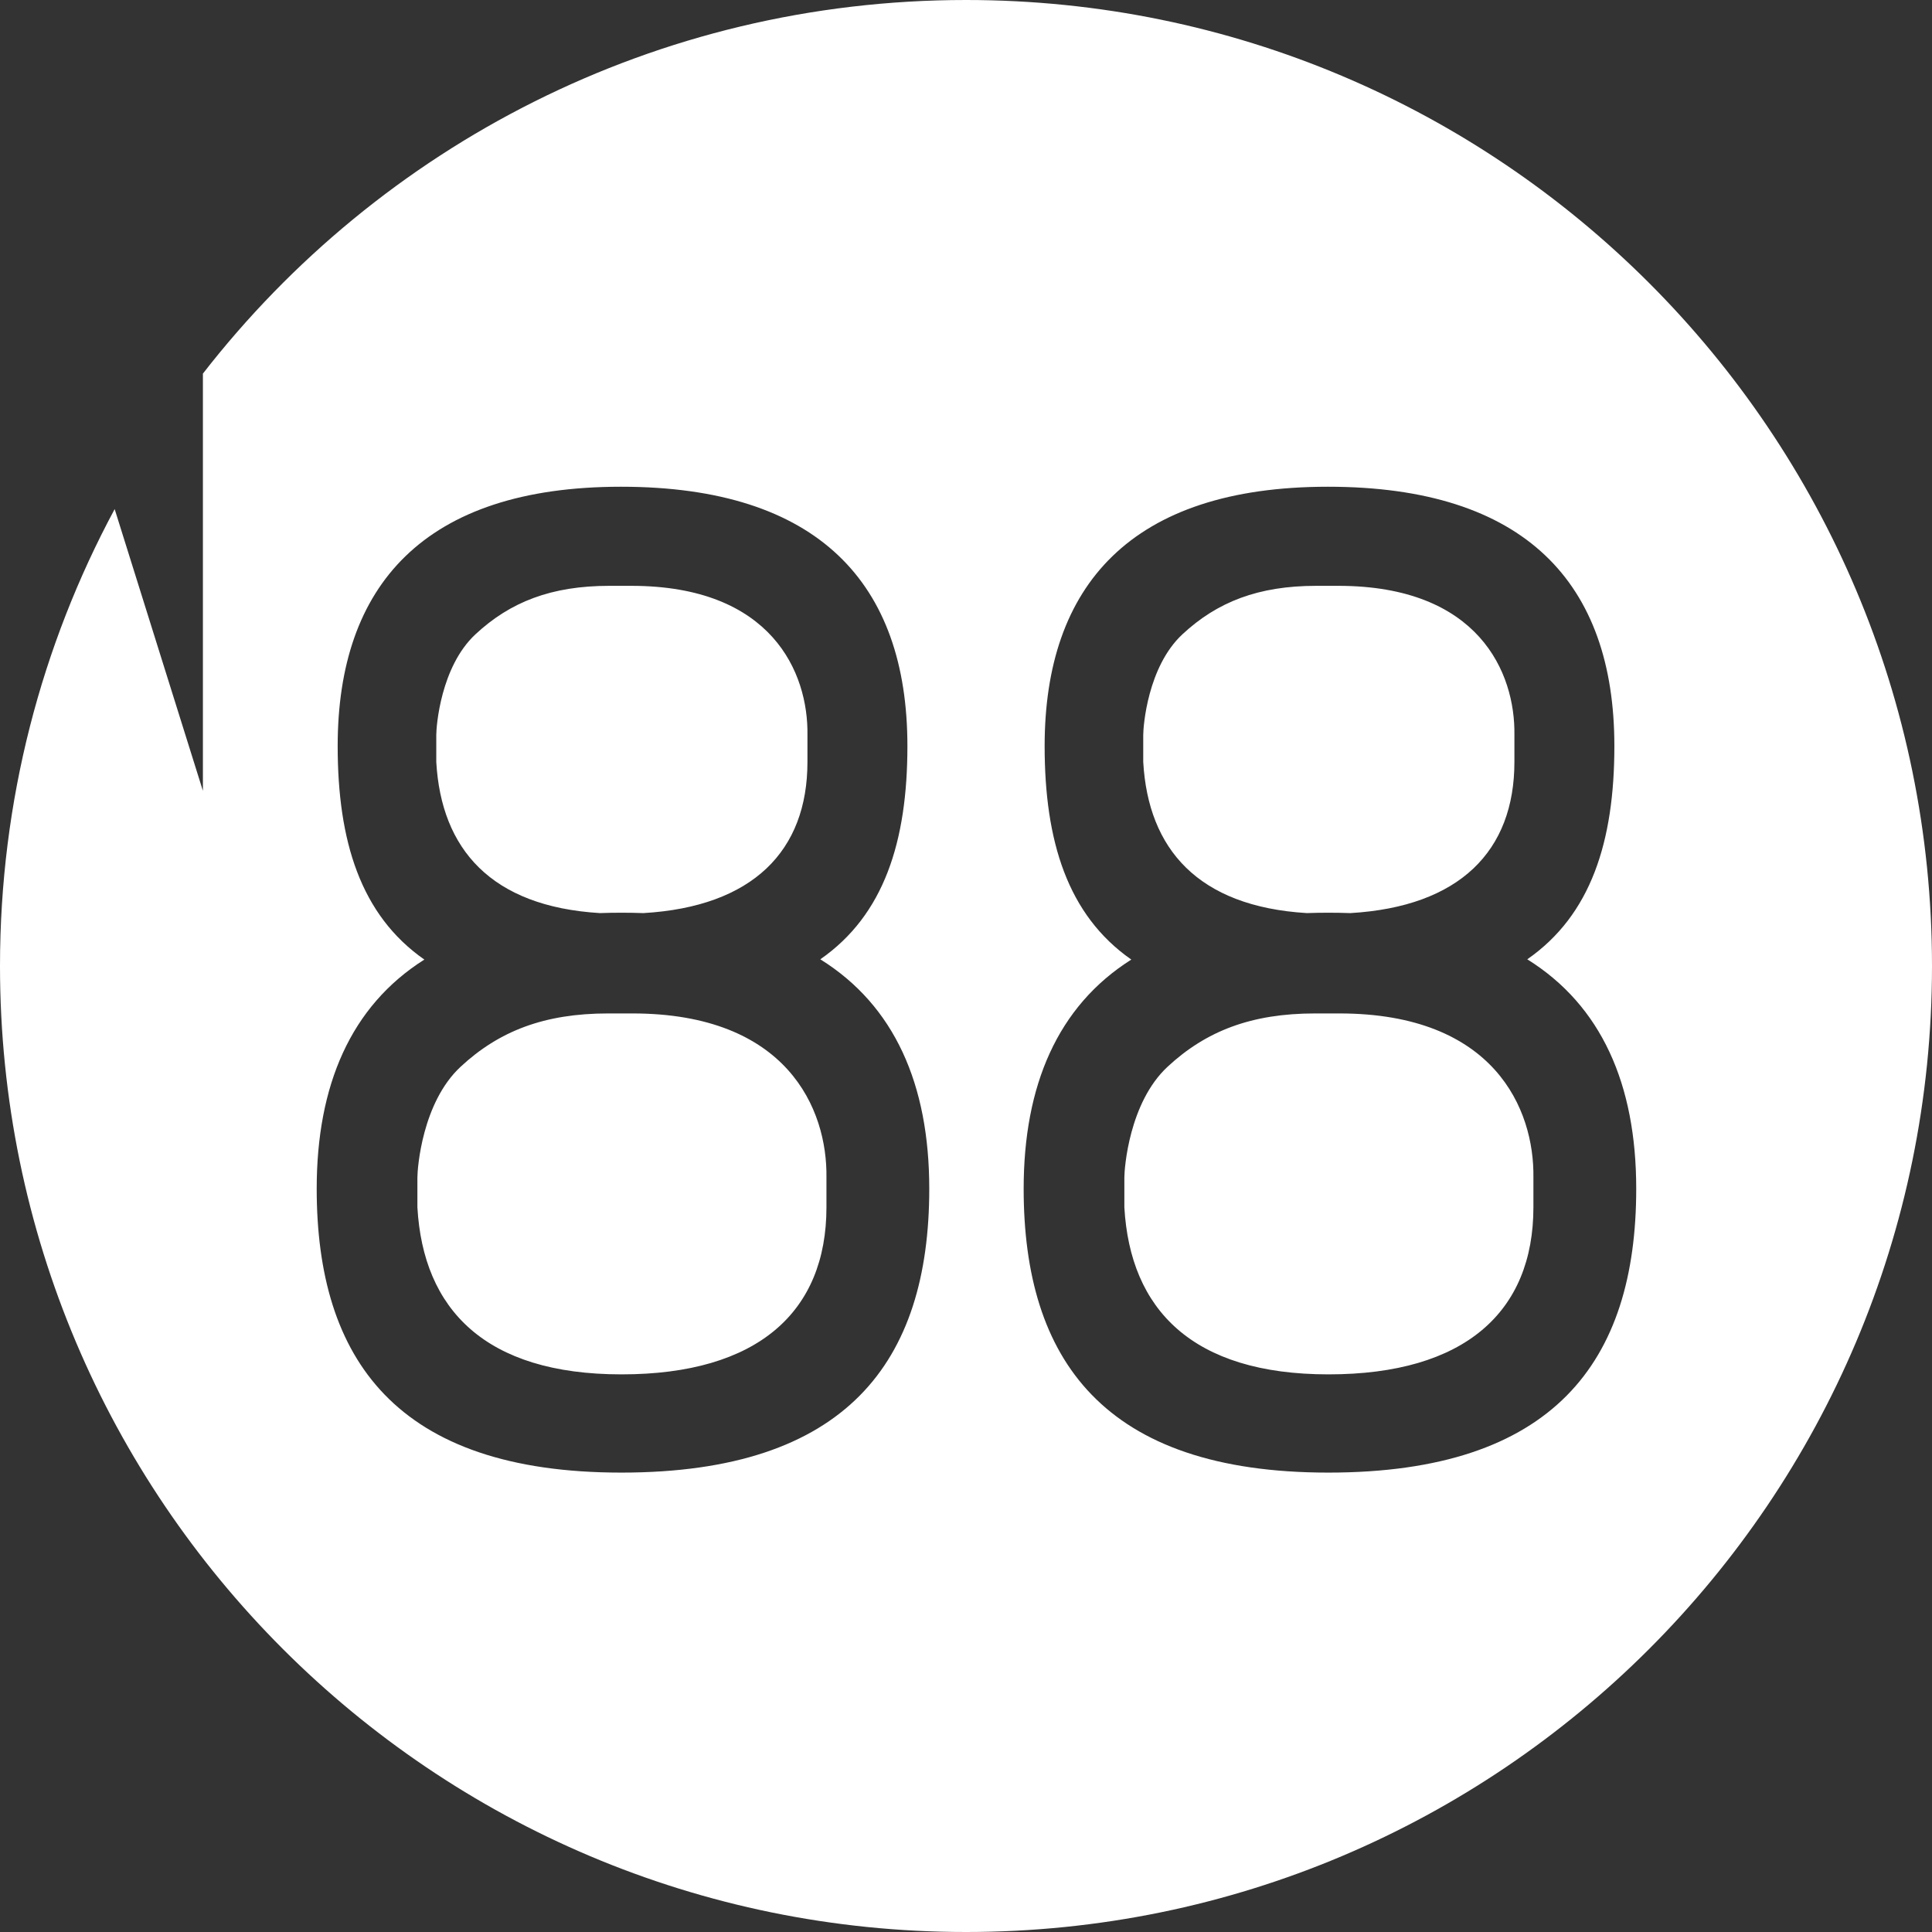 <?xml version="1.0" encoding="UTF-8"?>
<svg width="921px" height="921px" viewBox="0 0 921 921" version="1.1" xmlns="http://www.w3.org/2000/svg" xmlns:xlink="http://www.w3.org/1999/xlink">
    <rect x="0" y="0" width="921" height="921" fill="#333333" stroke="none"/>
    <!-- Generator: Sketch 52.6 (67491) - http://www.bohemiancoding.com/sketch -->
    <title>Artboard Copy</title>
    <desc>Created with Sketch.</desc>
    <g id="Artboard-Copy" stroke="none" stroke-width="1" fill="none" fill-rule="evenodd">
        <g id="div-88-logo-original-copy" fill="#FFFFFF">
            <path d="M54.662,242.696 L96.727,376.988 L96.727,178.101 C180.98,69.726 312.597,0 460.5,0 C714.827,0 921,206.173 921,460.5 C921,714.827 714.827,921 460.5,921 C206.173,921 0,714.827 0,460.5 C0,381.711 19.787,307.544 54.662,242.696 Z M391.048,457.312 C421.379,436.219 432.569,401.248 432.569,355.637 C432.569,277.988 390.042,232.029 296.037,232.029 C202.033,232.029 160.974,279.252 160.974,355.637 C160.974,400.862 171.827,436.164 202.288,457.439 C167.135,479.651 150.974,517.488 150.974,566.689 C150.974,648.008 188.955,702 296.191,702 C403.426,702 442.986,649.353 442.986,566.689 C442.986,516.866 426.375,479.298 391.048,457.312 Z M306.725,435.282 C303.283,435.159 299.772,435.098 296.191,435.098 C292.714,435.098 289.304,435.157 285.961,435.276 C234.096,432.124 210.327,404.737 207.976,363.228 L207.976,350.346 C207.976,346.346 210.018,317.872 226.646,302.384 C243.274,286.896 262.899,279.271 290.464,279.271 C293.457,279.271 297.755,279.271 300.957,279.271 C367.983,279.271 385.353,320.744 384.918,350.346 L384.918,363.228 C384.918,405.69 358.794,432.214 306.725,435.282 Z M301.446,483.114 C375.312,483.114 394.455,528.766 393.975,561.352 L393.975,575.531 C393.975,625.296 361.339,655.173 296.304,655.173 C231.22,655.173 201.732,624.153 198.976,575.531 L198.976,561.352 C198.976,556.948 201.225,525.605 219.55,508.556 C237.876,491.508 259.504,483.114 289.882,483.114 C293.181,483.114 297.917,483.114 301.446,483.114 Z M728.062,457.312 C758.394,436.219 769.583,401.248 769.583,355.637 C769.583,277.988 727.056,232.029 633.052,232.029 C539.047,232.029 497.988,279.252 497.988,355.637 C497.988,400.862 508.841,436.164 539.302,457.439 C504.149,479.651 487.988,517.488 487.988,566.689 C487.988,648.008 525.969,702 633.205,702 C740.44,702 780,649.353 780,566.689 C780,516.866 763.39,479.298 728.062,457.312 Z M643.739,435.282 C640.297,435.159 636.786,435.098 633.205,435.098 C629.728,435.098 626.318,435.157 622.975,435.276 C571.111,432.124 547.341,404.737 544.99,363.228 L544.99,350.346 C544.99,346.346 547.032,317.872 563.66,302.384 C580.288,286.896 599.913,279.271 627.478,279.271 C630.472,279.271 634.769,279.271 637.971,279.271 C704.997,279.271 722.368,320.744 721.932,350.346 L721.932,363.228 C721.932,405.69 695.808,432.214 643.739,435.282 Z M638.46,483.114 C712.326,483.114 731.469,528.766 730.989,561.352 L730.989,575.531 C730.989,625.296 698.353,655.173 633.318,655.173 C568.234,655.173 538.747,624.153 535.99,575.531 L535.99,561.352 C535.99,556.948 538.24,525.605 556.565,508.556 C574.89,491.508 596.518,483.114 626.896,483.114 C630.195,483.114 634.931,483.114 638.46,483.114 Z" id="Combined-Shape"></path>
        </g>
    </g>
</svg>